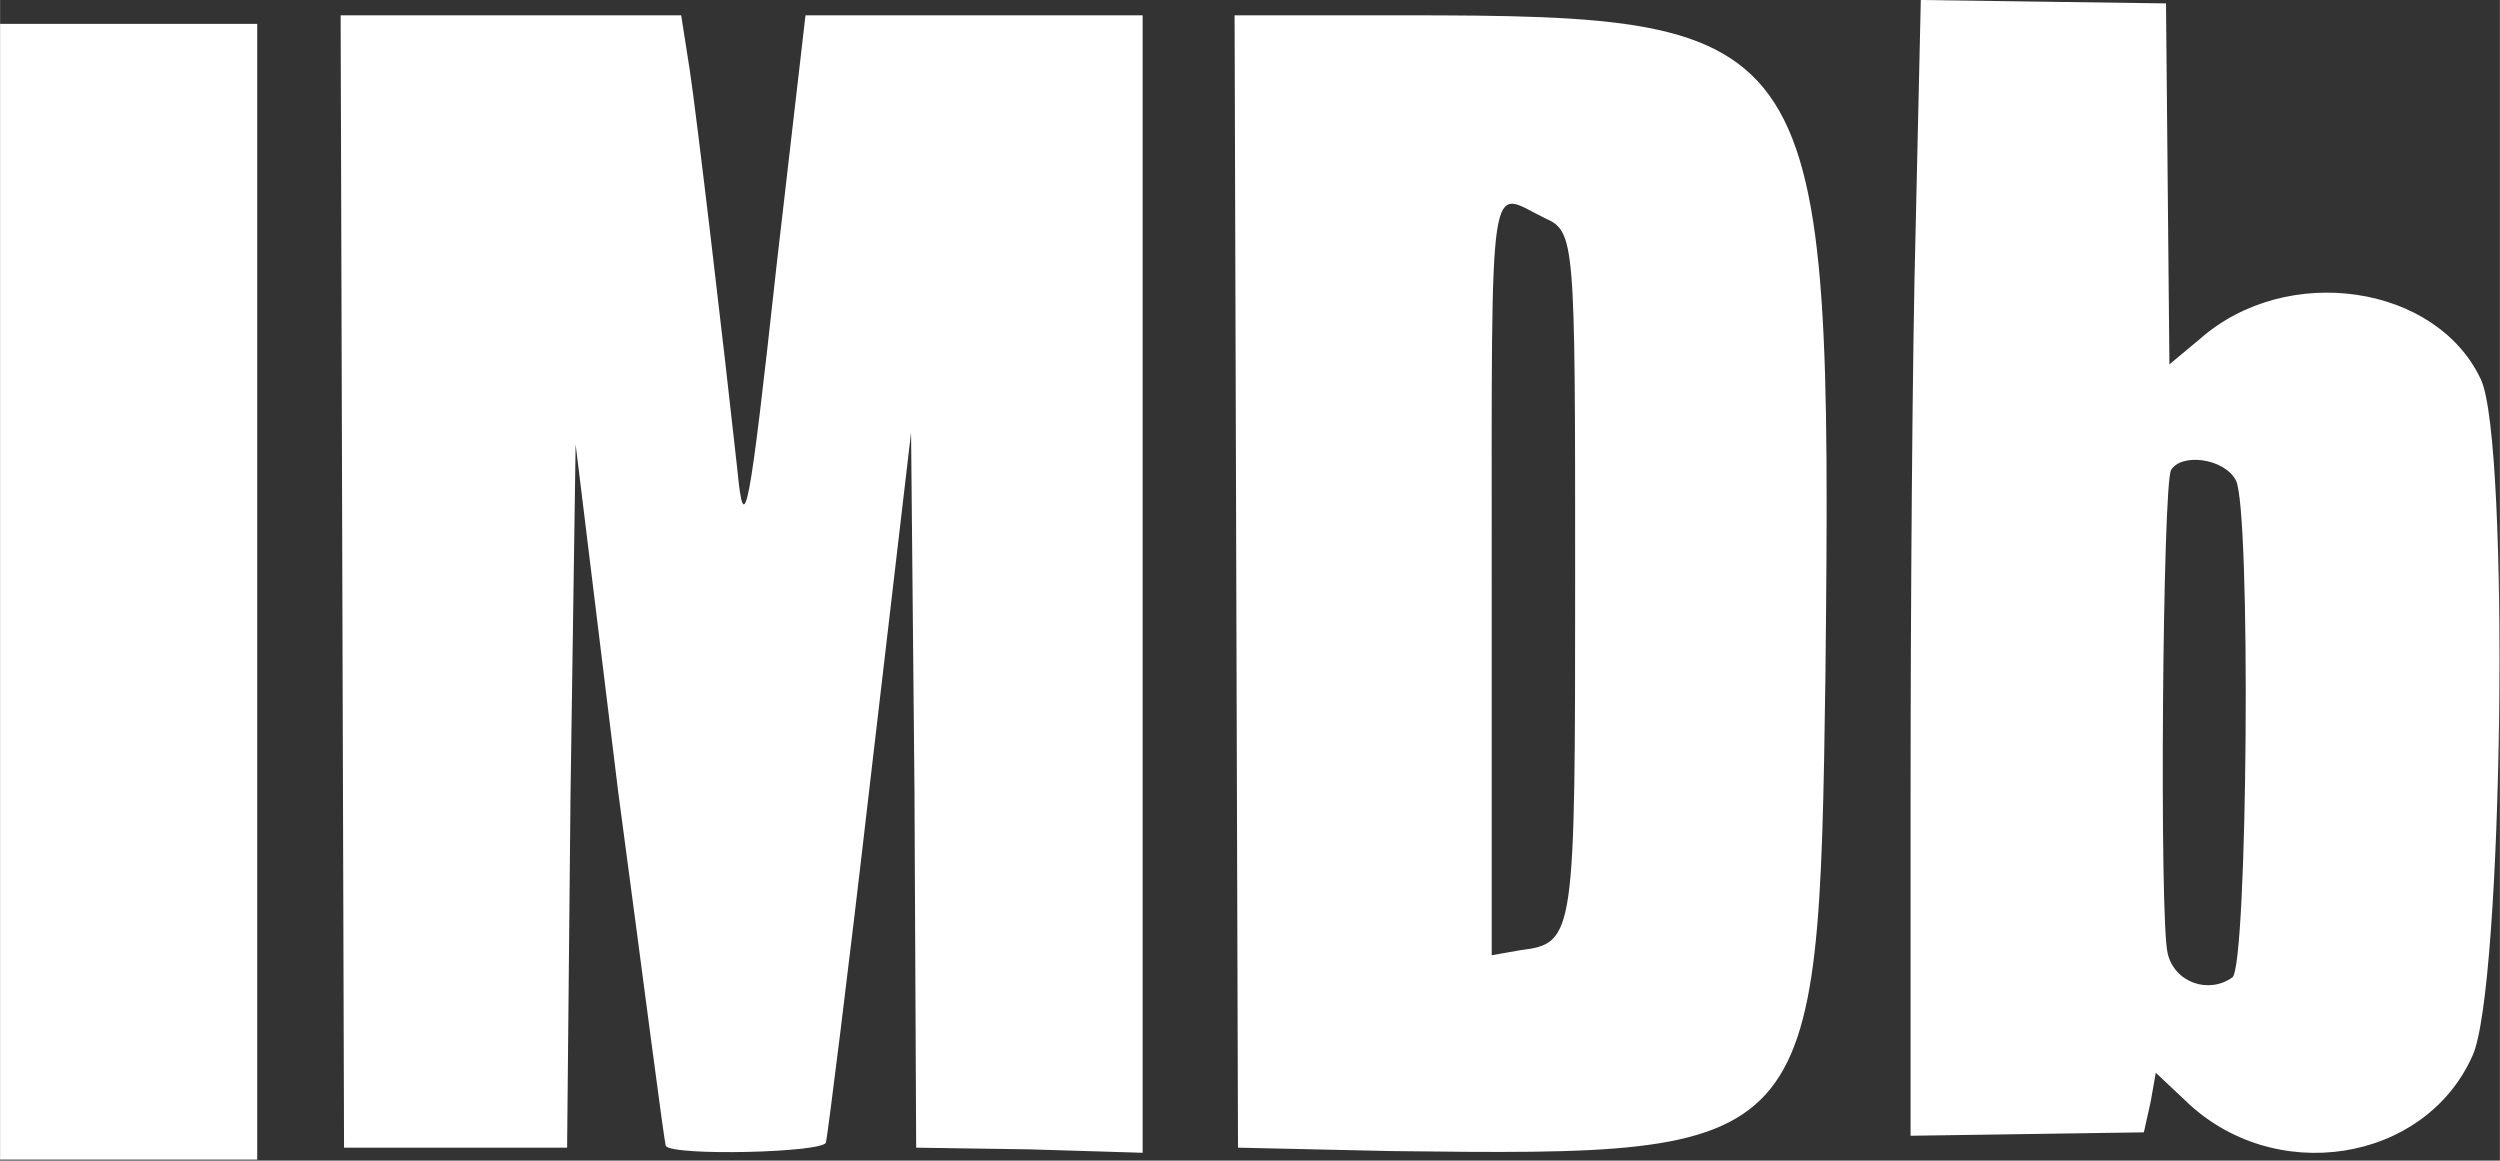 <svg width="14.682" height="6.816" viewBox="0 0 14.681 6.816" fill="none" xmlns="http://www.w3.org/2000/svg" xmlns:xlink="http://www.w3.org/1999/xlink">
	<rect x="0" y="0" width="14.681" height="6.816" fill="#333333" stroke="none"/>
	<desc>
			Created with Pixso.
	</desc>
	<defs/>
	<path id="image 73 (Traced)" d="M11.25 1.33C11.23 2.07 11.22 3.57 11.22 4.67L11.22 6.67L11.91 6.66L12.59 6.65L12.63 6.47L12.66 6.3L12.83 6.46C13.35 6.97 14.24 6.83 14.52 6.2C14.7 5.81 14.74 2.6 14.57 2.23C14.31 1.67 13.43 1.54 12.92 1.99L12.74 2.14L12.73 1.08L12.72 0.02L12 0.01L11.28 0L11.25 1.33ZM2.01 3.42L2.02 6.74L2.68 6.74L3.33 6.74L3.35 4.67L3.38 2.61L3.63 4.65C3.78 5.77 3.9 6.71 3.91 6.73C3.95 6.79 4.83 6.77 4.85 6.71C4.86 6.67 4.98 5.72 5.11 4.59L5.35 2.54L5.37 4.64L5.38 6.74L6.05 6.75L6.71 6.77L6.71 3.43L6.71 0.09L5.72 0.09L4.73 0.09L4.56 1.56C4.4 3.02 4.37 3.18 4.33 2.76C4.25 2.03 4.09 0.67 4.05 0.41L4 0.09L3 0.09L2 0.09L2.01 3.42ZM7.26 3.42L7.27 6.74L8.17 6.76C10.67 6.79 10.68 6.78 10.72 3.96C10.76 0.17 10.71 0.09 8.23 0.09L7.25 0.09L7.26 3.42ZM0 3.47L0 6.81L0.75 6.81L1.51 6.81L1.51 3.47L1.51 0.14L0.75 0.14L0 0.14L0 3.47ZM9.07 1.28C9.25 1.36 9.25 1.4 9.25 3.38C9.25 5.5 9.25 5.54 8.93 5.58L8.76 5.61L8.76 3.41C8.76 0.93 8.74 1.12 9.07 1.28ZM13.13 2.82C13.22 2.98 13.2 5.67 13.11 5.74C12.97 5.84 12.77 5.77 12.73 5.6C12.68 5.41 12.7 2.84 12.75 2.76C12.81 2.66 13.06 2.69 13.13 2.82Z" fill="#FFFFFF" fill-opacity="1" fill-rule="evenodd"/>
</svg>
